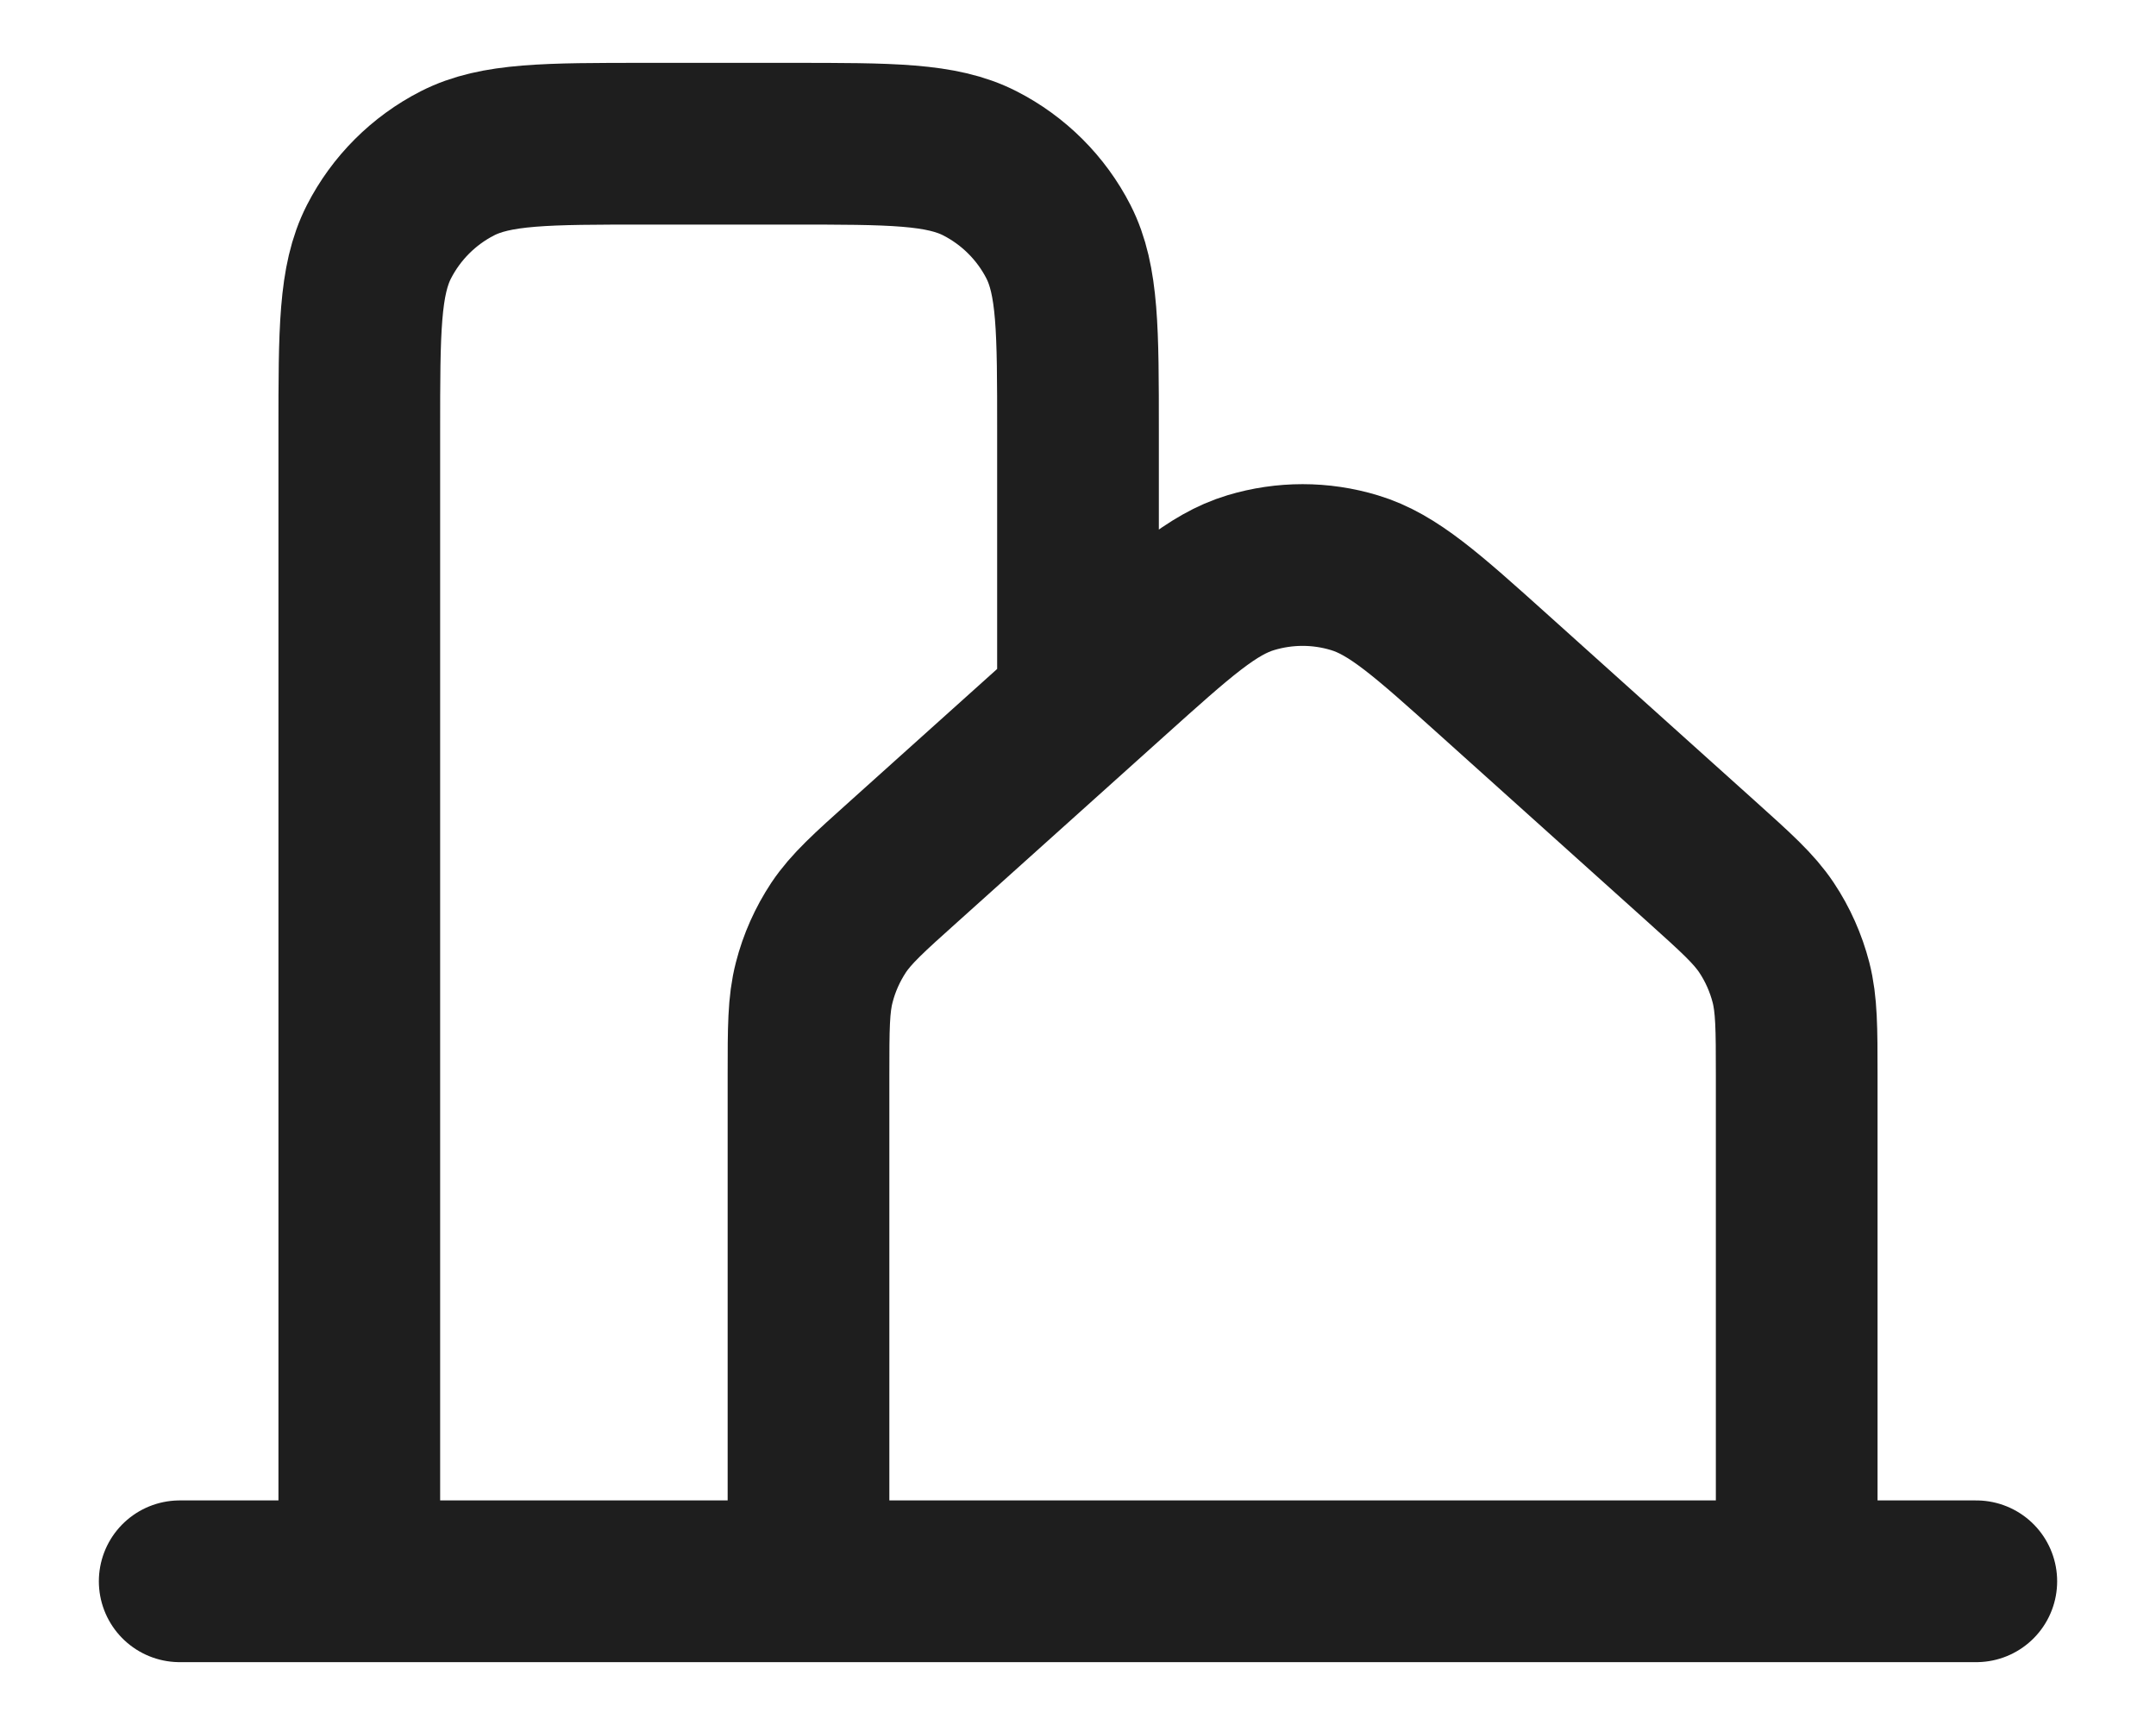 <svg width="20" height="16" viewBox="0 0 20 16" fill="none" xmlns="http://www.w3.org/2000/svg">
<path id="Vector" d="M1.667 14.667H3.333M3.333 14.667H7.5M3.333 14.667V4C3.333 3.067 3.333 2.6 3.515 2.243C3.675 1.93 3.93 1.675 4.243 1.515C4.6 1.333 5.067 1.333 6 1.333H7.334C8.267 1.333 8.733 1.333 9.09 1.515C9.403 1.675 9.659 1.93 9.819 2.243C10 2.599 10 3.066 10 3.998V6.334M7.5 14.667H16.667M7.5 14.667V9.974C7.5 9.536 7.5 9.317 7.553 9.113C7.599 8.932 7.676 8.76 7.779 8.604C7.896 8.429 8.059 8.282 8.385 7.99L10.303 6.267C10.932 5.702 11.246 5.419 11.602 5.312C11.916 5.217 12.251 5.217 12.564 5.312C12.921 5.419 13.236 5.702 13.866 6.268L15.782 7.99C16.108 8.283 16.27 8.429 16.387 8.604C16.491 8.76 16.567 8.932 16.614 9.113C16.666 9.317 16.667 9.536 16.667 9.974V14.667M16.667 14.667H18.333" stroke="#1E1E1E" stroke-width="1.5" stroke-linecap="round" stroke-linejoin="round"/>
</svg>
